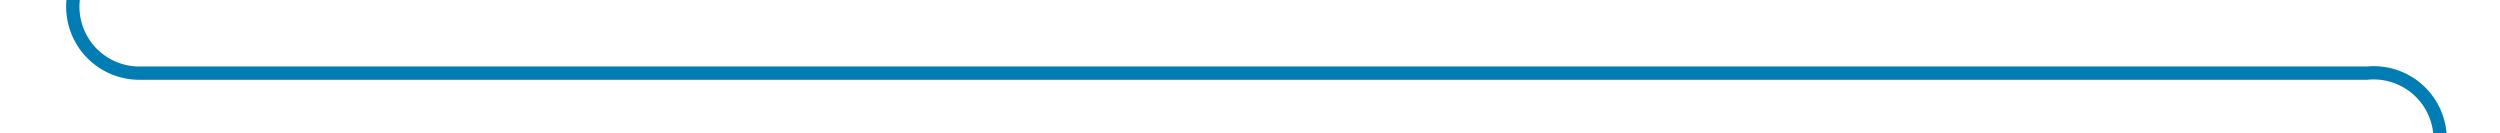 ﻿<?xml version="1.0" encoding="utf-8"?>
<svg version="1.1" xmlns:xlink="http://www.w3.org/1999/xlink" width="188px" height="10px" preserveAspectRatio="xMinYMid meet" viewBox="676 886  188 8" xmlns="http://www.w3.org/2000/svg">
  <path d="M 681.5 862  L 681.5 885  A 5 5 0 0 0 686.5 890.5 L 854 890.5  A 5 5 0 0 1 859.5 895.5 L 859.5 929  " stroke-width="1" stroke="#027db4" fill="none" />
  <path d="M 853.2 928  L 859.5 934  L 865.8 928  L 853.2 928  Z " fill-rule="nonzero" fill="#027db4" stroke="none" />
</svg>